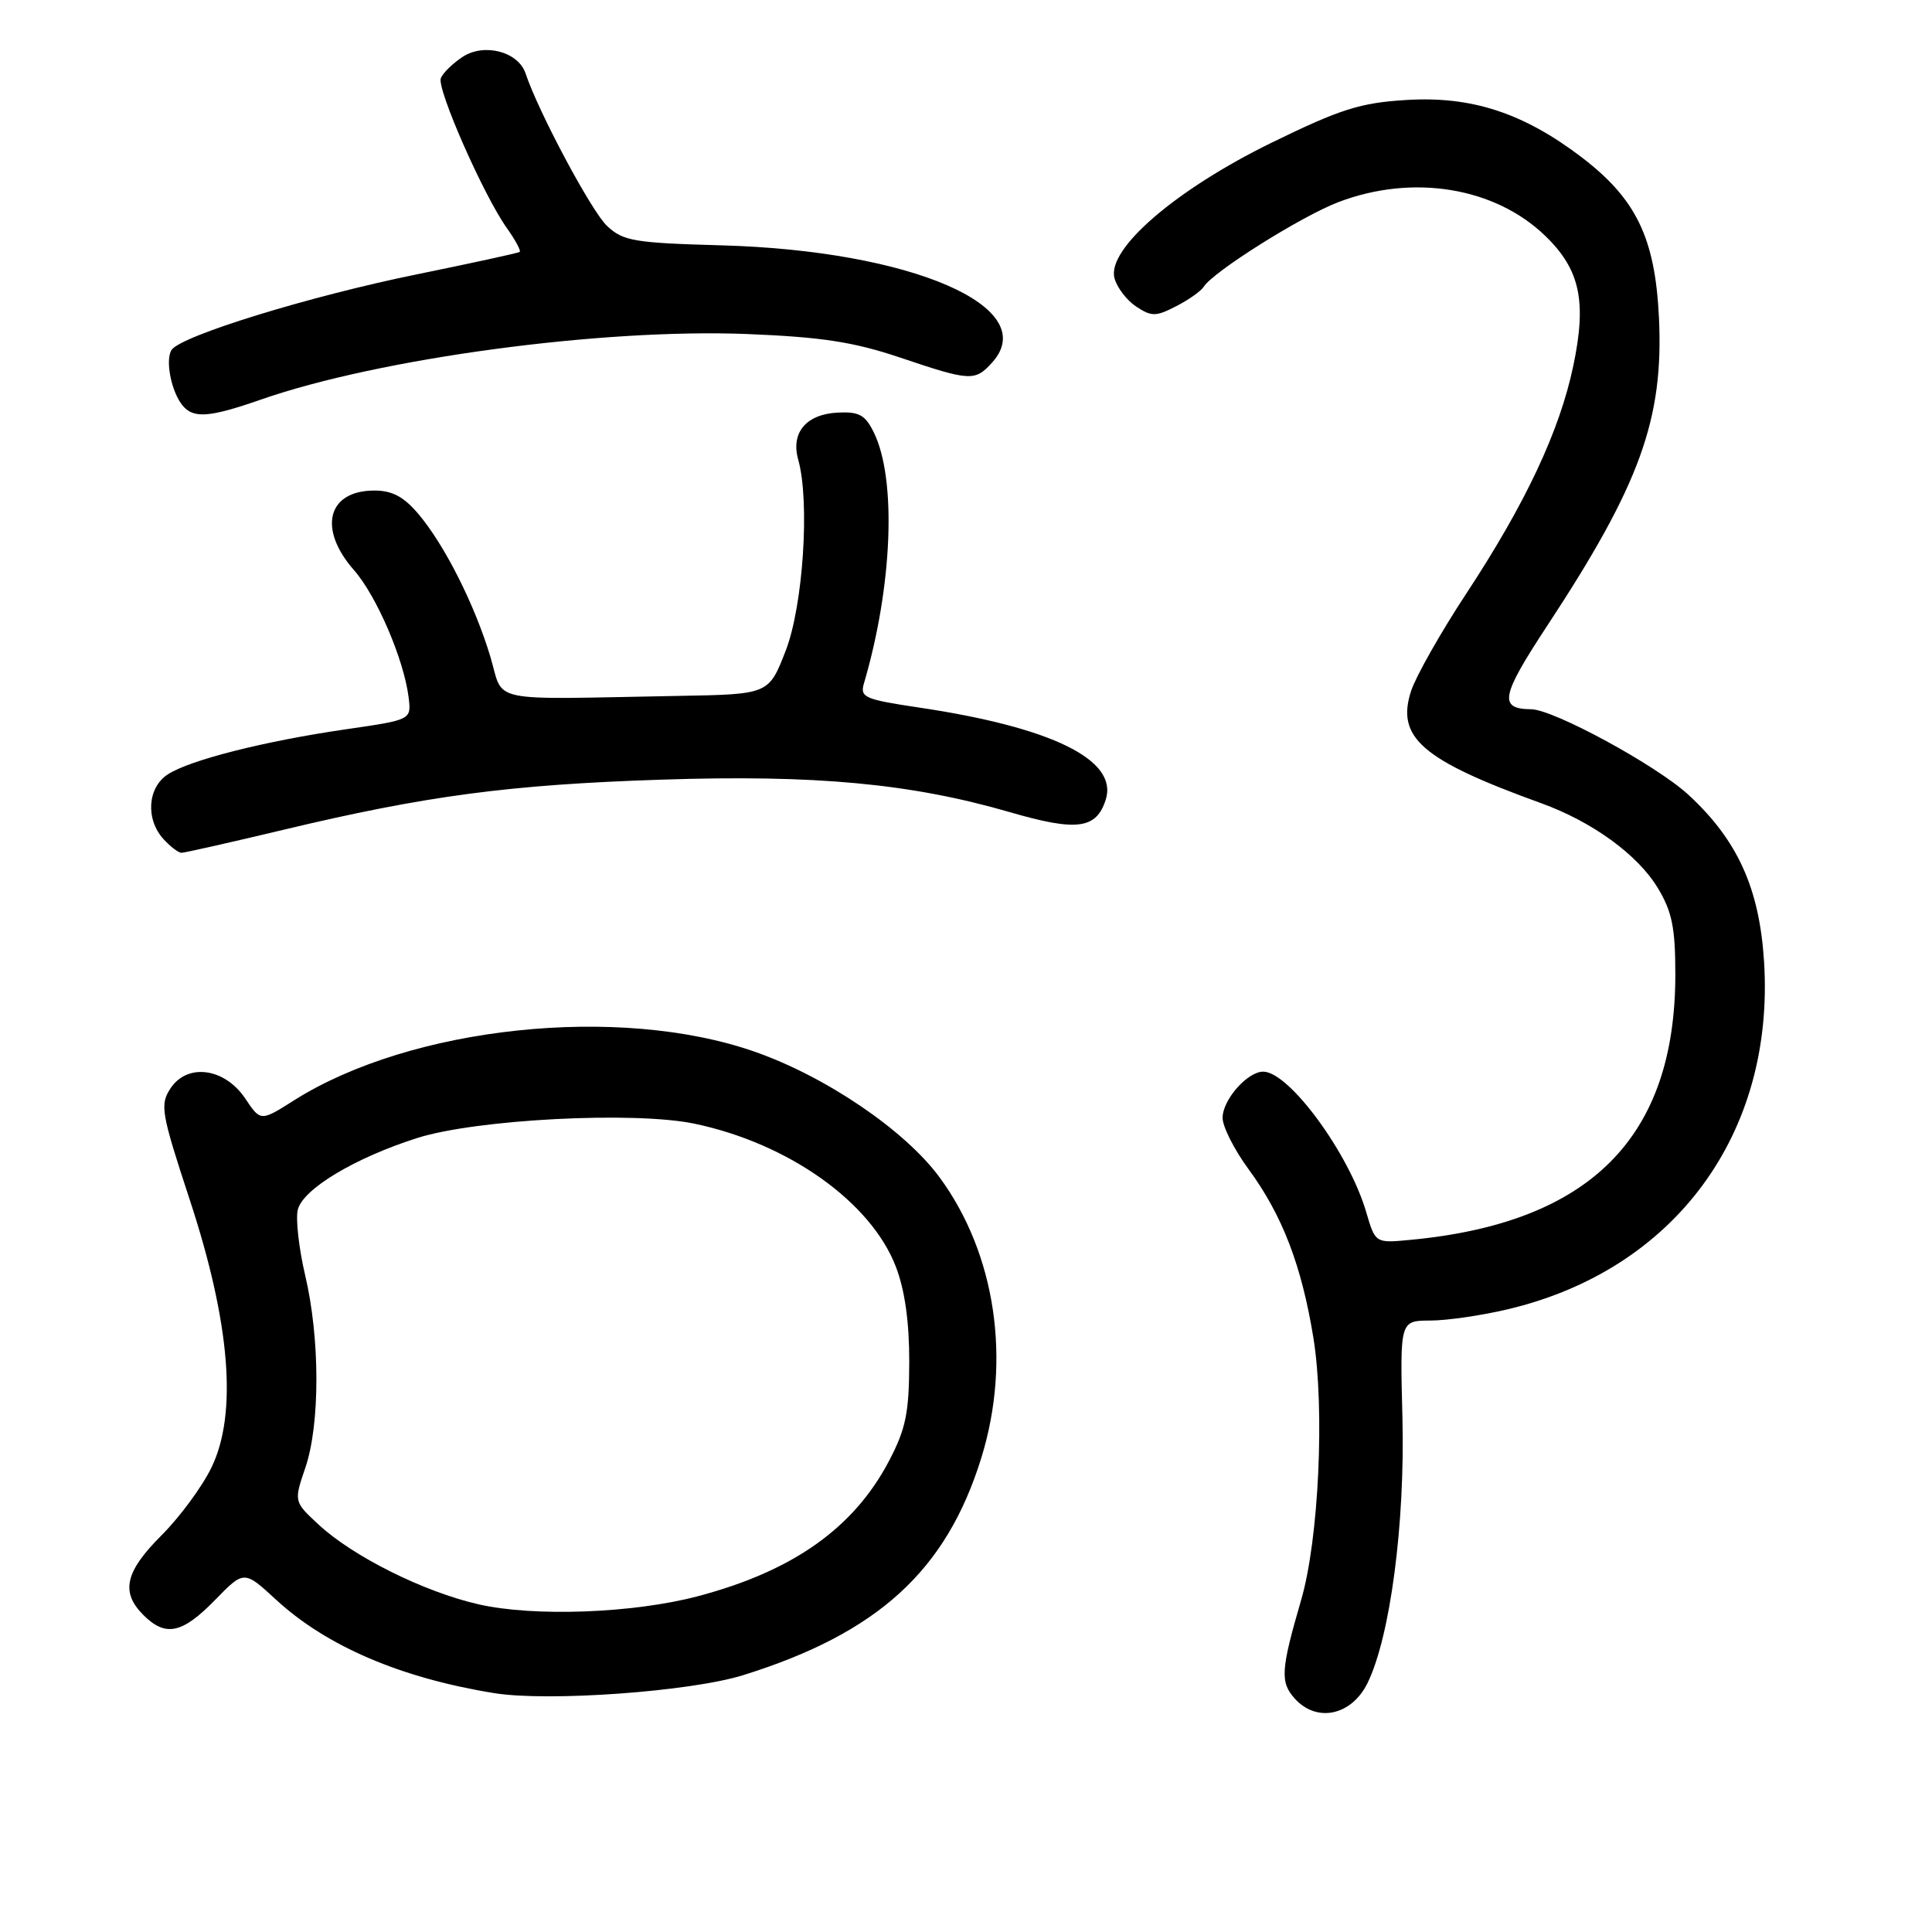 <?xml version="1.0" encoding="UTF-8" standalone="no"?>
<!DOCTYPE svg PUBLIC "-//W3C//DTD SVG 1.1//EN" "http://www.w3.org/Graphics/SVG/1.1/DTD/svg11.dtd" >
<svg xmlns="http://www.w3.org/2000/svg" xmlns:xlink="http://www.w3.org/1999/xlink" version="1.1" viewBox="0 0 256 256">
 <g >
 <path fill="currentColor"
d=" M 181.21 223.00 C 184.22 216.84 186.18 201.88 185.83 187.86 C 185.50 175.00 185.50 175.00 189.50 174.98 C 191.70 174.98 196.32 174.31 199.77 173.49 C 221.87 168.28 235.17 150.27 233.75 127.46 C 233.14 117.72 230.25 111.33 223.72 105.31 C 219.50 101.42 205.89 94.02 202.90 93.98 C 198.54 93.94 198.86 92.27 205.03 82.89 C 217.31 64.22 220.46 55.53 219.82 42.08 C 219.31 31.51 216.80 26.33 209.50 20.78 C 201.82 14.95 194.95 12.71 186.34 13.25 C 180.24 13.62 177.62 14.45 168.51 18.90 C 155.83 25.10 146.66 32.98 147.67 36.84 C 148.00 38.10 149.30 39.80 150.56 40.63 C 152.60 41.97 153.17 41.96 155.86 40.57 C 157.52 39.72 159.15 38.56 159.50 38.00 C 160.72 36.02 172.48 28.63 177.35 26.78 C 187.22 23.02 198.09 24.80 204.77 31.27 C 209.36 35.71 210.27 39.92 208.47 48.47 C 206.66 57.11 202.14 66.73 194.24 78.73 C 190.90 83.81 187.64 89.57 186.99 91.52 C 184.95 97.72 188.38 100.70 204.19 106.42 C 210.99 108.88 216.99 113.24 219.66 117.65 C 221.55 120.78 221.99 122.91 221.99 129.07 C 222.01 150.72 210.71 162.05 186.87 164.29 C 182.24 164.73 182.24 164.73 181.03 160.61 C 178.76 152.84 170.81 142.00 167.38 142.00 C 165.28 142.00 162.00 145.73 162.00 148.12 C 162.00 149.28 163.54 152.34 165.43 154.91 C 169.92 161.02 172.48 167.70 174.04 177.32 C 175.55 186.73 174.75 203.99 172.41 212.00 C 169.71 221.28 169.60 222.90 171.58 225.09 C 174.50 228.31 179.10 227.31 181.21 223.00 Z  M 98.50 221.96 C 116.36 216.38 125.41 208.11 130.04 193.14 C 134.03 180.22 131.93 166.13 124.51 156.02 C 119.94 149.79 109.44 142.65 99.98 139.35 C 82.04 133.08 54.48 136.00 38.98 145.79 C 34.53 148.61 34.53 148.61 32.49 145.55 C 29.76 141.49 24.82 140.83 22.59 144.22 C 21.17 146.39 21.35 147.44 25.16 159.03 C 30.51 175.32 31.48 187.31 28.03 194.43 C 26.81 196.97 23.82 201.02 21.40 203.44 C 16.57 208.27 15.96 210.96 19.00 214.00 C 21.93 216.93 24.13 216.48 28.47 212.03 C 32.34 208.06 32.34 208.06 36.58 211.97 C 43.28 218.14 53.14 222.36 65.50 224.35 C 72.67 225.51 91.54 224.14 98.50 221.96 Z  M 37.52 109.96 C 56.42 105.44 67.51 103.97 87.59 103.31 C 108.02 102.63 120.69 103.81 133.79 107.61 C 142.71 110.20 145.27 109.86 146.52 105.95 C 148.18 100.69 139.40 96.37 121.69 93.74 C 114.54 92.67 113.93 92.40 114.48 90.54 C 118.26 77.69 118.83 63.51 115.79 57.31 C 114.65 54.98 113.84 54.53 111.01 54.67 C 106.82 54.88 104.76 57.33 105.77 60.91 C 107.33 66.48 106.42 80.28 104.10 86.25 C 101.86 92.00 101.86 92.00 89.93 92.21 C 64.11 92.68 66.84 93.25 64.97 87.00 C 62.92 80.17 58.95 72.28 55.47 68.14 C 53.51 65.82 51.98 65.00 49.61 65.00 C 43.39 65.00 42.09 70.06 46.90 75.54 C 49.92 78.98 53.54 87.43 54.15 92.45 C 54.50 95.38 54.50 95.38 45.87 96.63 C 35.12 98.19 25.20 100.69 22.25 102.60 C 19.55 104.33 19.26 108.53 21.65 111.17 C 22.57 112.18 23.64 113.00 24.05 113.00 C 24.45 113.00 30.52 111.63 37.52 109.96 Z  M 34.59 52.94 C 50.29 47.47 79.77 43.50 99.00 44.26 C 108.91 44.66 113.11 45.31 119.27 47.38 C 128.58 50.52 129.19 50.55 131.46 48.04 C 138.10 40.71 120.82 33.22 95.64 32.51 C 84.02 32.19 82.56 31.94 80.43 29.93 C 78.38 28.01 71.34 14.83 69.64 9.73 C 68.68 6.85 64.17 5.66 61.31 7.53 C 59.98 8.40 58.68 9.68 58.41 10.36 C 57.87 11.79 64.08 25.90 67.16 30.22 C 68.29 31.81 69.06 33.24 68.86 33.38 C 68.66 33.53 62.54 34.86 55.25 36.35 C 41.08 39.23 23.99 44.49 22.74 46.36 C 21.86 47.69 22.70 51.93 24.20 53.74 C 25.65 55.49 27.76 55.32 34.59 52.94 Z  M 63.41 212.58 C 56.16 210.93 46.77 206.24 42.22 202.02 C 38.93 198.97 38.93 198.97 40.47 194.45 C 42.42 188.69 42.41 177.36 40.44 169.00 C 39.60 165.43 39.16 161.51 39.46 160.29 C 40.15 157.54 47.03 153.42 55.29 150.79 C 63.11 148.31 84.02 147.23 92.00 148.89 C 104.45 151.49 115.39 159.25 118.70 167.83 C 119.90 170.96 120.49 175.15 120.48 180.50 C 120.46 187.19 120.03 189.33 117.81 193.56 C 113.15 202.46 105.09 208.17 92.50 211.50 C 83.95 213.77 70.74 214.26 63.41 212.58 Z "/>
</g>
</svg>